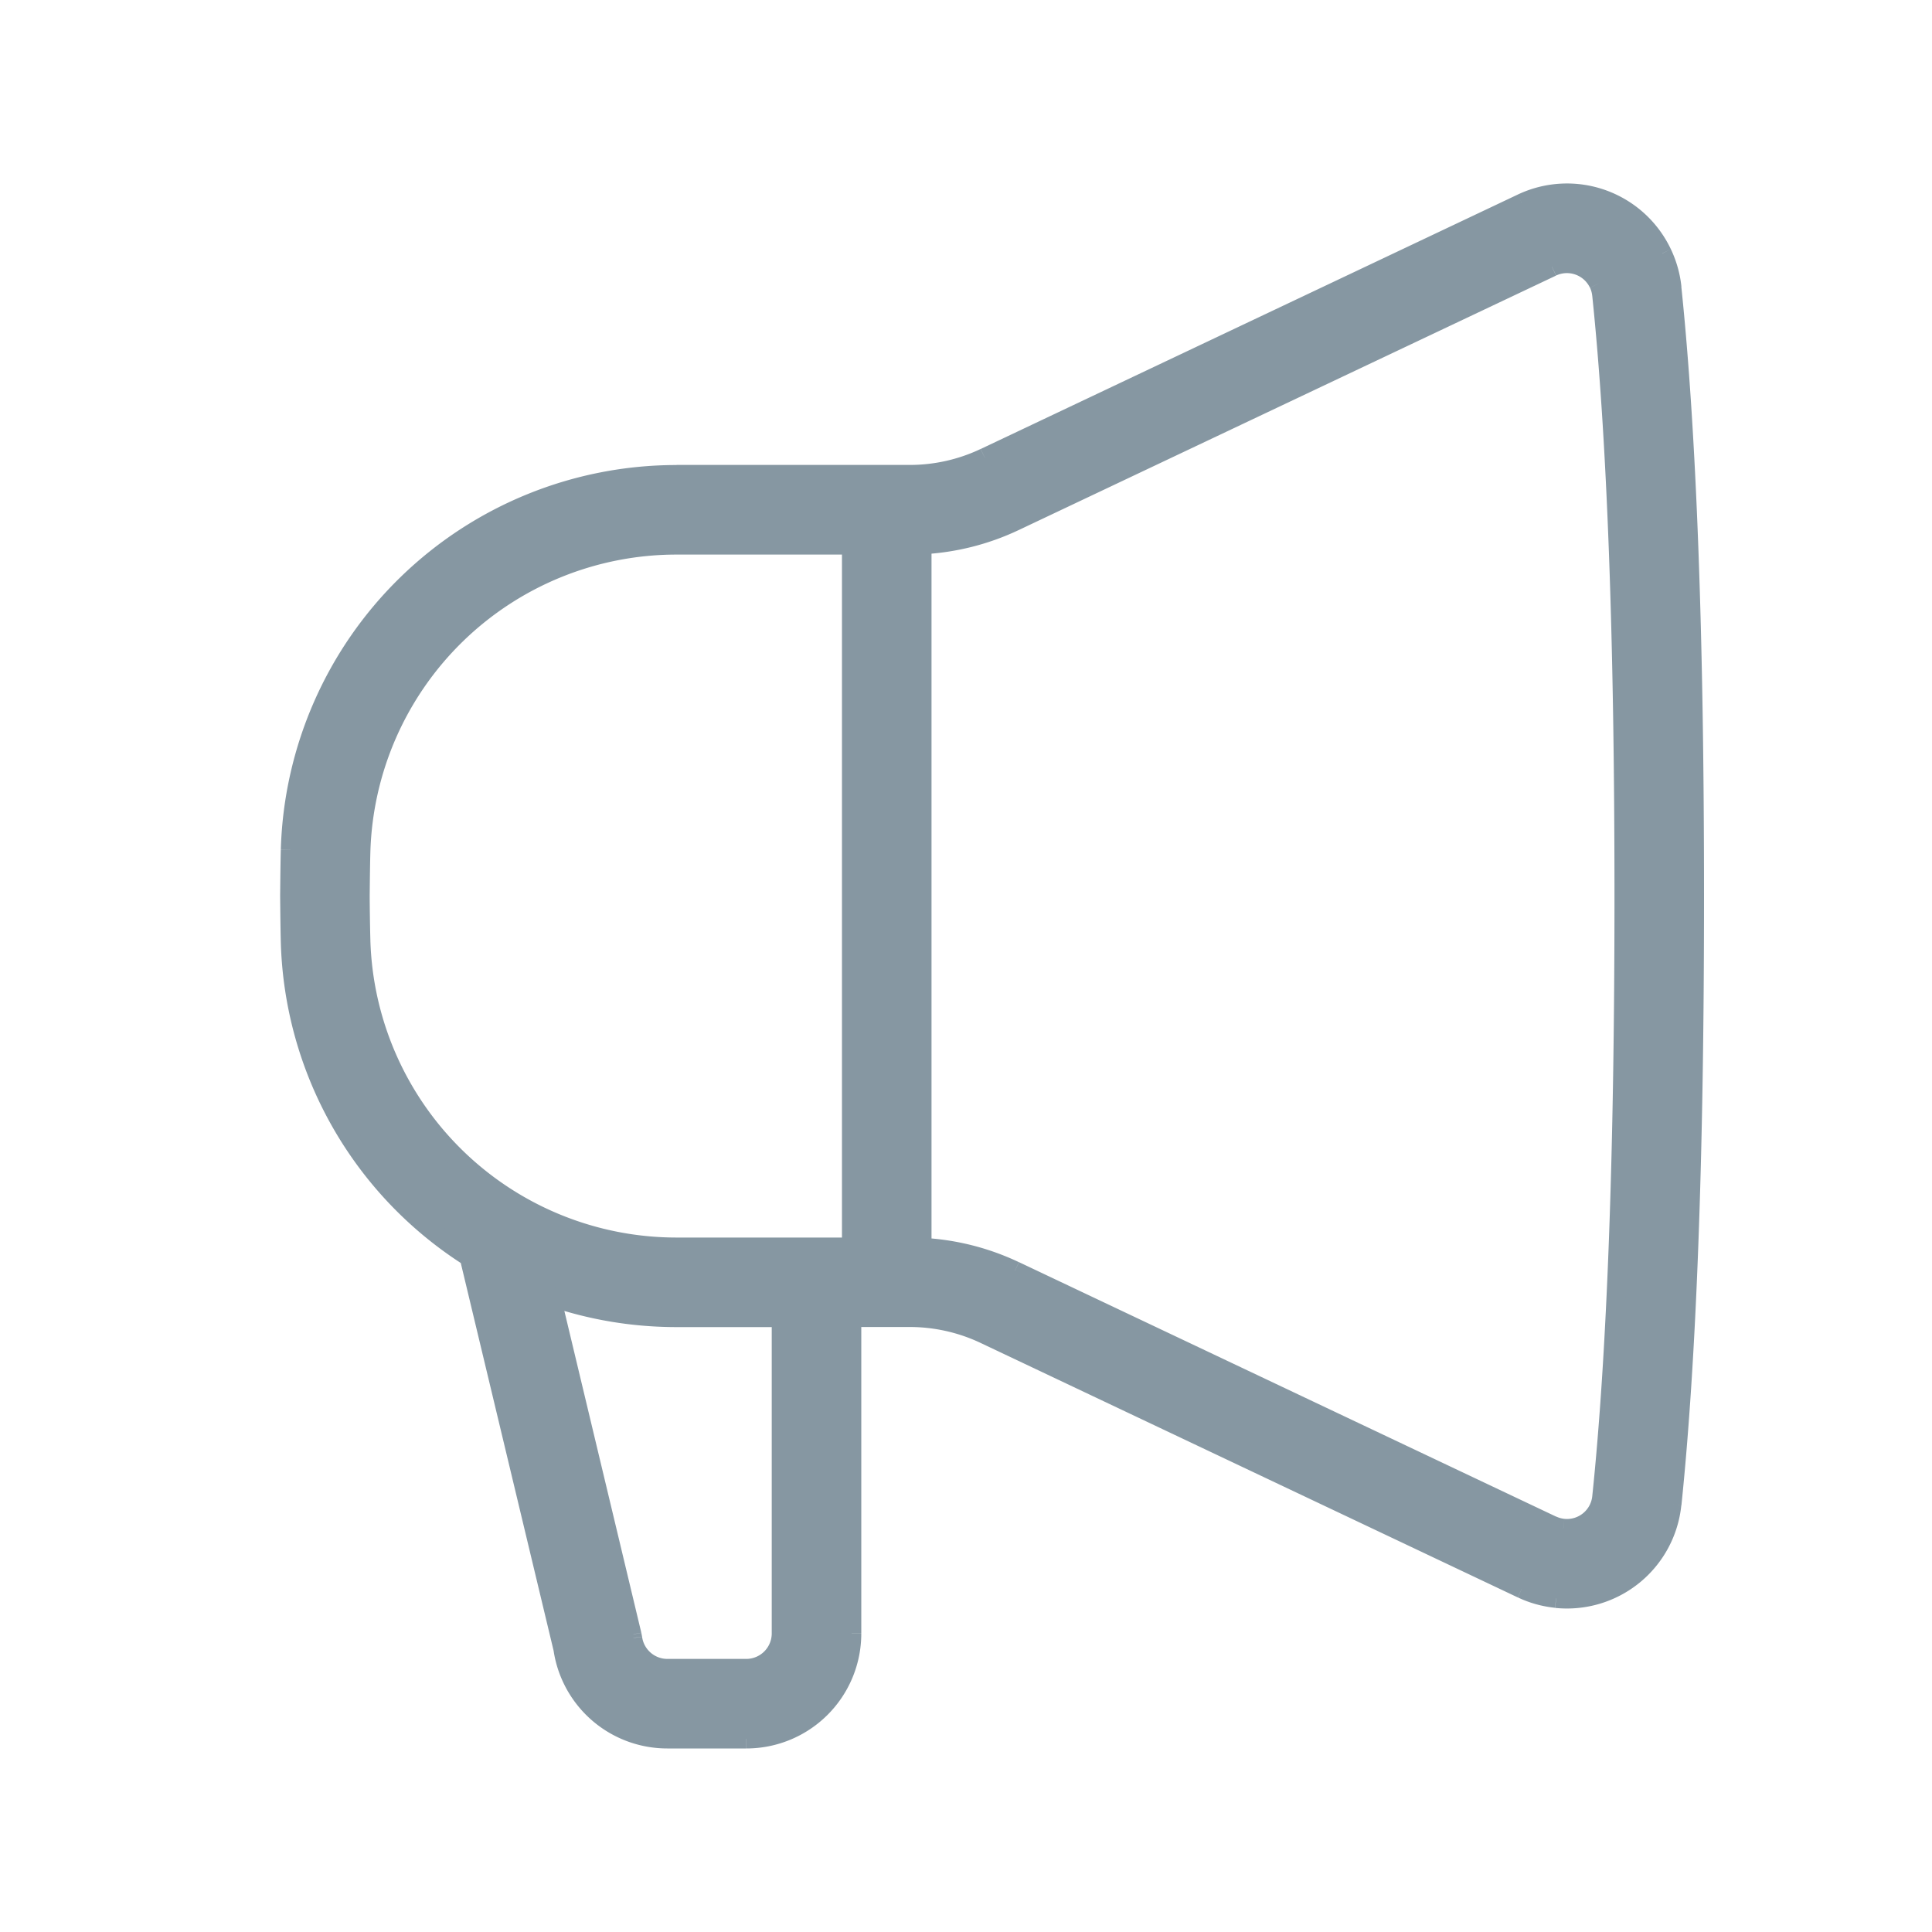 <svg width="1em" height="1em" viewBox="0 0 20 20" fill="none" xmlns="http://www.w3.org/2000/svg" class="IconPromotions-sc-1v5co57-0 IdbOr"><path fill-rule="evenodd" clip-rule="evenodd" d="M8.816 16.91v-3.272h.6c.27 0 .535.06.778.175l5.56 2.634a1.09 1.09 0 001.552-.873c.156-1.504.234-3.602.234-6.298s-.078-4.794-.234-6.298a1.09 1.09 0 00-1.552-.873l-5.56 2.634a1.817 1.817 0 01-.778.175H7.004a3.999 3.999 0 00-3.997 3.884c-.003.11-.005.268-.007.475.002.213.004.371.007.481.04 1.375.77 2.57 1.851 3.26l.972 4.06c.08.531.538.926 1.078.926h.817a1.09 1.09 0 001.091-1.09zm1.69-3.754a2.543 2.543 0 00-.963-.242V5.638c.333-.017.66-.099.963-.242l5.56-2.634a.363.363 0 01.517.291c.153 1.475.23 3.55.23 6.223s-.077 4.748-.23 6.223a.364.364 0 01-.517.29l-5.56-2.633zm-1.69-.245H7.004a3.271 3.271 0 01-3.27-3.178 23.55 23.55 0 01-.007-.46c.002-.197.004-.35.007-.454a3.271 3.271 0 013.27-3.178h1.812v7.27zm-.727 3.998v-3.271H7.004c-.455 0-.893-.076-1.3-.216l.837 3.499.007.036c.024.181.178.316.36.316h.818c.2 0 .363-.163.363-.364z" fill="#8697a2"></path><path d="M8.816 13.638v-.1h-.1v.1h.1zm1.378.175l.043-.09-.043.09zm5.56 2.634l.043-.09-.043.09zm.354.099l-.01.1.01-.1zm1.198-.972l-.1-.01.1.01zm0-12.596l.1-.01-.1.01zm-.1-.354l.091-.043-.09.043zm-1.452-.519l.043.09-.043-.09zm-5.56 2.634l-.043-.09.043.09zM3.007 8.798l-.1-.003.1.003zM3 9.273h-.1v.001H3zm.007.481l-.1.003.1-.003zm1.851 3.26l.098-.023-.01-.04-.034-.021-.054.084zm.972 4.06l.1-.015-.003-.008-.097.023zm3.713-4.16h-.1v.095l.095.005.005-.1zm.963.242l-.043.09.043-.09zm-.963-.245h.1-.1zm0-7.268h.1-.1zm0-.005l-.005-.1-.095.005v.095h.1zm.963-.242l-.043-.09.043.09zm5.56-2.634l-.043-.09.043.09zm.484.173l-.09.043.09-.043zm.033.118l-.1.01.1-.01zm0 12.446l-.1-.01.1.01zm-.4.324l.011-.1-.01.1zm-.117-.033l-.043.09.043-.09zm-7.25-2.879v.1h.1v-.1h-.1zm-1.812 0v-.1.1zm-3.27-3.178l-.1.003.1-.003zm-.007-.46h-.1v.001h.1zm.007-.454l.1.003-.1-.003zM8.816 5.64h.1v-.1h-.1v.1zm0 .002h-.1.1zm-.727 7.995h.1v-.1h-.1v.1zm-2.386-.216l.033-.095-.172-.06.042.178.097-.024zm.838 3.499l.098-.018v-.005l-.098.023zm.007.036l.099-.013v-.005l-.1.018zm2.168-3.319v3.272h.2v-3.272h-.2zm.7-.1h-.6v.2h.6v-.2zm.82.185a1.917 1.917 0 00-.82-.185v.2c.254 0 .505.056.735.165l.086-.18zm5.561 2.633l-5.56-2.633-.086.18 5.56 2.634.086-.18zm.322.09a.988.988 0 01-.322-.09l-.085.181c.121.058.252.094.386.108l.02-.199zm1.087-.882a.99.99 0 01-1.087.882l-.02.2a1.19 1.19 0 001.306-1.062l-.199-.02zm.234-6.288c0 2.694-.078 4.789-.234 6.288l.2.02c.156-1.509.234-3.611.234-6.308h-.2zm-.234-6.288c.156 1.5.234 3.594.234 6.288h.2c0-2.697-.078-4.8-.235-6.308l-.199.02zm-.09-.321a.99.99 0 01.09.321l.2-.02a1.19 1.19 0 00-.109-.387l-.18.086zm-1.319-.471a.99.99 0 011.32.47l.18-.085a1.19 1.19 0 00-1.585-.566l.085.18zm-5.56 2.633l5.56-2.633-.085-.181-5.56 2.634.085.18zm-.82.185c.283 0 .563-.063.82-.185l-.086-.18c-.23.109-.48.165-.735.165v.2zm-2.413 0h2.412v-.2H7.004v.2zM3.107 8.801a3.898 3.898 0 013.897-3.787v-.2a4.098 4.098 0 00-4.097 3.98l.2.007zm-.007.473c.002-.207.004-.364.007-.473l-.2-.006c-.003.111-.005.27-.007.478l.2.001zm.007.477c-.003-.109-.005-.266-.007-.478l-.2.001c.002.213.004.372.007.483l.2-.006zm1.805 3.179A3.895 3.895 0 013.107 9.75l-.2.006a4.095 4.095 0 001.898 3.341l.107-.168zm1.015 4.12l-.971-4.06-.195.047.972 4.06.194-.046zm.981.85a.99.99 0 01-.98-.841l-.197.03A1.19 1.19 0 006.908 18.1v-.2zm.817 0h-.817v.2h.817v-.2zm.991-.99a.99.99 0 01-.99.99v.2a1.19 1.19 0 001.19-1.19h-.2zm.822-3.896c.32.016.634.095.925.232l.085-.18a2.645 2.645 0 00-1-.252l-.01.2zm-.095-.103v.003h.2v-.003h-.2zm0-7.268v7.268h.2V5.643h-.2zm0-.005v.005h.2v-.006l-.2.001zm1.02-.332c-.29.137-.605.216-.925.232l.01.2a2.645 2.645 0 001-.252l-.085-.18zm5.56-2.634l-5.56 2.634.085.18 5.56-2.633-.085-.181zm.617.22a.463.463 0 00-.617-.22l.086.18a.264.264 0 01.35.126l.181-.086zm.043.15a.465.465 0 00-.043-.15l-.18.086c.012.027.02.056.023.086l.2-.021zm.23 6.234c0-2.674-.077-4.753-.23-6.233l-.2.02c.153 1.47.23 3.541.23 6.213h.2zm-.23 6.233c.153-1.48.23-3.559.23-6.233h-.2c0 2.672-.077 4.743-.23 6.213l.2.02zm-.51.413a.464.464 0 00.51-.413l-.2-.02a.263.263 0 01-.289.234l-.02.2zm-.15-.042a.464.464 0 00.15.042l.021-.199a.264.264 0 01-.085-.024l-.086.181zm-5.56-2.634l5.56 2.634.086-.18-5.56-2.634-.086.18zm-1.547-.335h-.2.2zm-1.912.1h1.812v-.2H7.004v.2zm-3.37-3.275a3.371 3.371 0 003.37 3.275v-.2a3.171 3.171 0 01-3.17-3.08l-.2.005zm-.007-.462c.002.203.004.357.007.462l.2-.005a23.467 23.467 0 01-.007-.458l-.2.001zm.007-.458c-.003.105-.005.26-.007.457l.2.001c.002-.197.004-.35.007-.452l-.2-.006zm3.37-3.275a3.371 3.371 0 00-3.37 3.275l.2.006a3.171 3.171 0 013.17-3.081v-.2zm1.812 0H7.004v.2h1.812v-.2zm.1.102V5.64h-.2v.002h.2zm0 7.268V5.643h-.2v7.268h.2zm-.927.727v3.271h.2v-3.271h-.2zm-.985.1h1.085v-.2H7.004v.2zm-1.333-.222c.418.144.867.222 1.333.222v-.2c-.444 0-.87-.074-1.268-.211l-.065.189zm.967 3.382l-.837-3.5-.195.047.838 3.5.194-.047zm.008.041l-.007-.036-.196.036.006.037.197-.037zm.262.234a.264.264 0 01-.261-.229l-.198.027c.03.23.227.402.46.402v-.2zm.818 0h-.818v.2h.818v-.2zm.263-.264a.264.264 0 01-.263.264v.2a.463.463 0 00.463-.464h-.2z" fill="#8697a2"></path></svg>